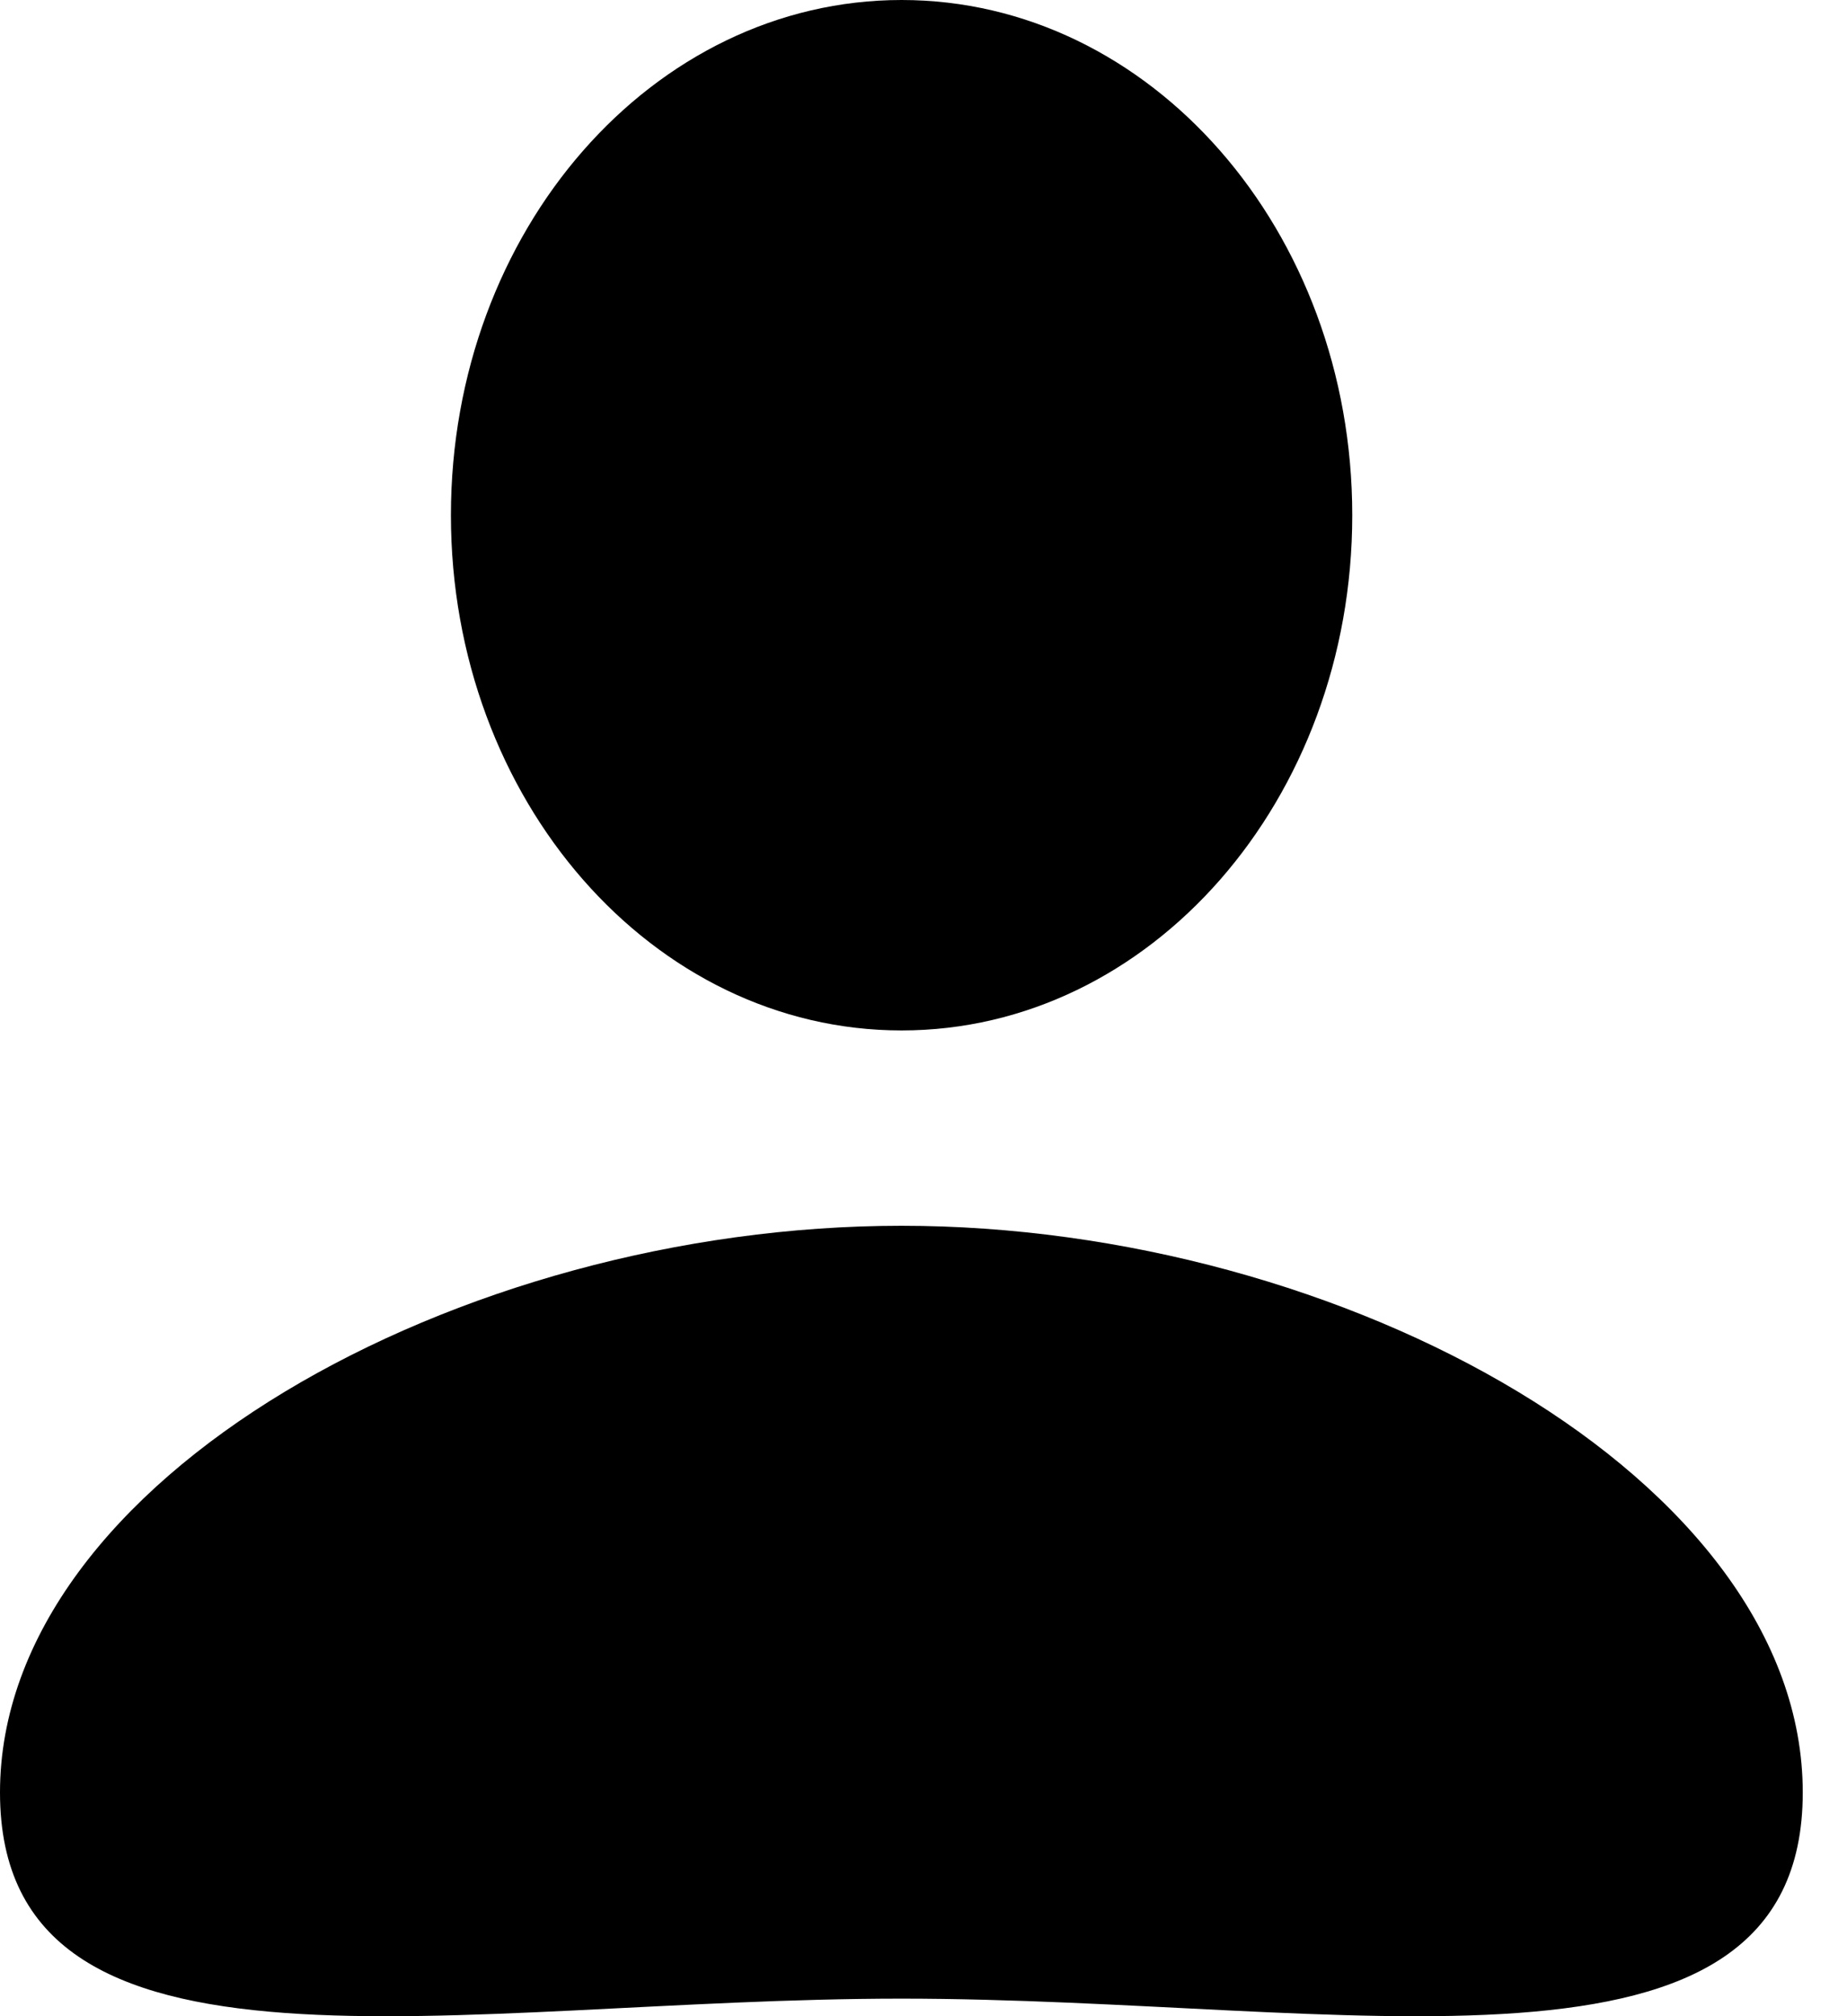 <svg viewBox="0 0 22 24" fill="none" xmlns="http://www.w3.org/2000/svg">
    <path
        d="M10.739 12.266C13.704 12.266 16.107 9.52 16.107 6.133C16.107 2.746 13.704 0 10.739 0C7.774 0 5.371 2.746 5.371 6.133C5.371 9.52 7.774 12.266 10.739 12.266Z"
        fill="currentColor" />
    <path
        d="M21.473 21.337C21.473 25.063 16.008 23.791 10.737 23.791C5.466 23.791 0 25.063 0 21.337C0 17.611 5.466 14.591 10.737 14.591C16.008 14.591 21.473 17.611 21.473 21.337Z"
        fill="currentColor" />
</svg>